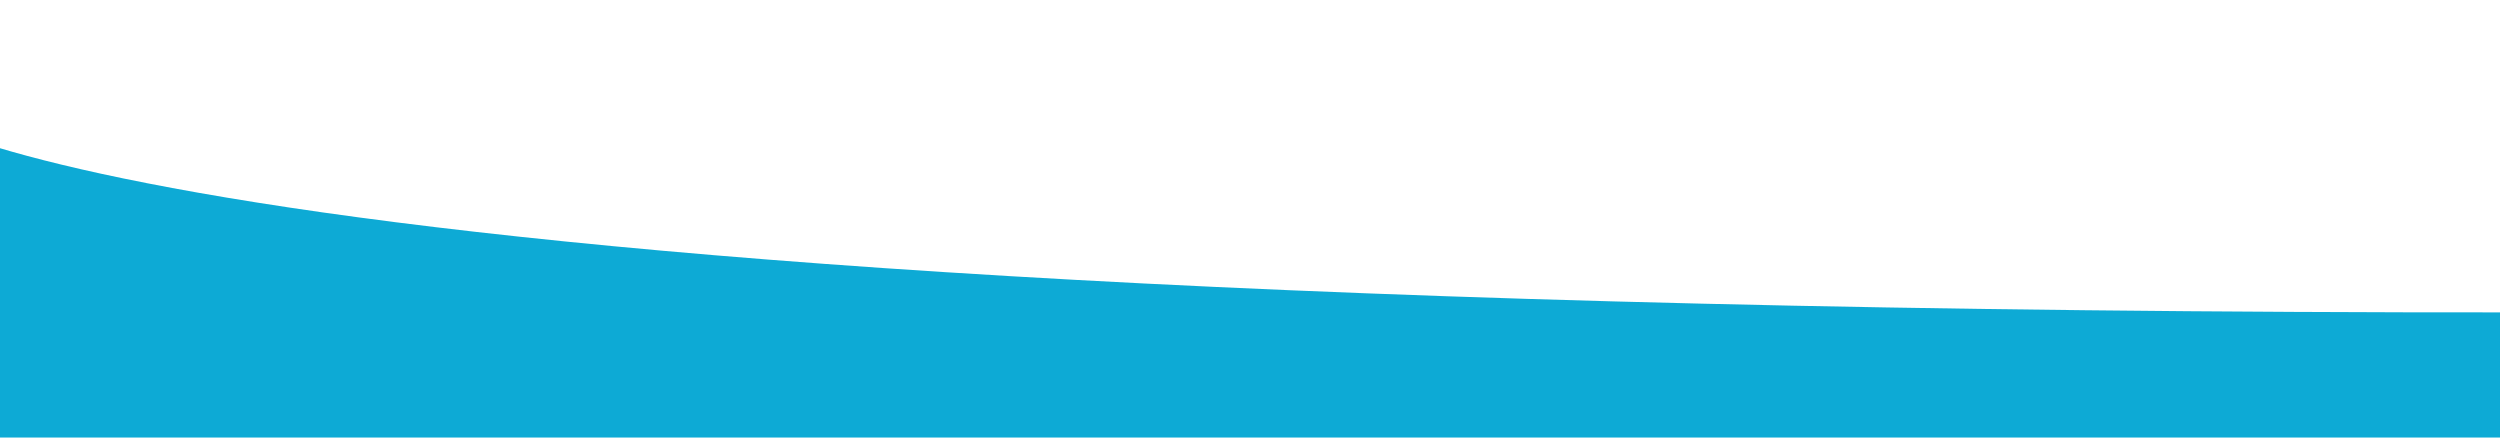 <?xml version="1.0" encoding="UTF-8" standalone="no"?>
<svg
   version="1.2"
   viewBox="0 0 1511.811 264.567"
   width="1511.811"
   height="264.567"
   id="svg152"
   sodipodi:docname="container-azul.svg"
   inkscape:export-filename="container-azul.svg"
   inkscape:export-xdpi="16.933334"
   inkscape:export-ydpi="16.933334"
   xmlns:inkscape="http://www.inkscape.org/namespaces/inkscape"
   xmlns:sodipodi="http://sodipodi.sourceforge.net/DTD/sodipodi-0.dtd"
   xmlns="http://www.w3.org/2000/svg"
   xmlns:svg="http://www.w3.org/2000/svg">
  <sodipodi:namedview
     id="namedview154"
     pagecolor="#ffffff"
     bordercolor="#000000"
     borderopacity="0.25"
     inkscape:showpageshadow="2"
     inkscape:pageopacity="0.0"
     inkscape:pagecheckerboard="0"
     inkscape:deskcolor="#d1d1d1"
     showgrid="false"
     inkscape:zoom="0.71594562"
     inkscape:cx="1029.4078"
     inkscape:cy="231.86119"
     inkscape:window-width="1366"
     inkscape:window-height="705"
     inkscape:window-x="-8"
     inkscape:window-y="-8"
     inkscape:window-maximized="1"
     inkscape:current-layer="svg152"
     showguides="true" />
  <title
     id="title144">wave-azul-claro-svg</title>
  <defs
     id="defs147" />
  <style
     id="style149" />
  <path
     id="path325"
     style="fill:#0daad5;fill-opacity:1;stroke:none"
     d="m -60.233,64.464 c 0,0 130.637,129.245 1652.122,124.319 333.877,-1.081 36.173,76.301 36.173,76.301 0,0 -692.791,117.326 -715.139,117.326 -22.348,0 -787.77,-30.729 -807.324,-30.729 -19.555,0 -237.447,-22.348 -237.447,-22.348 z"
     sodipodi:nodetypes="cscsscc" />
</svg>
